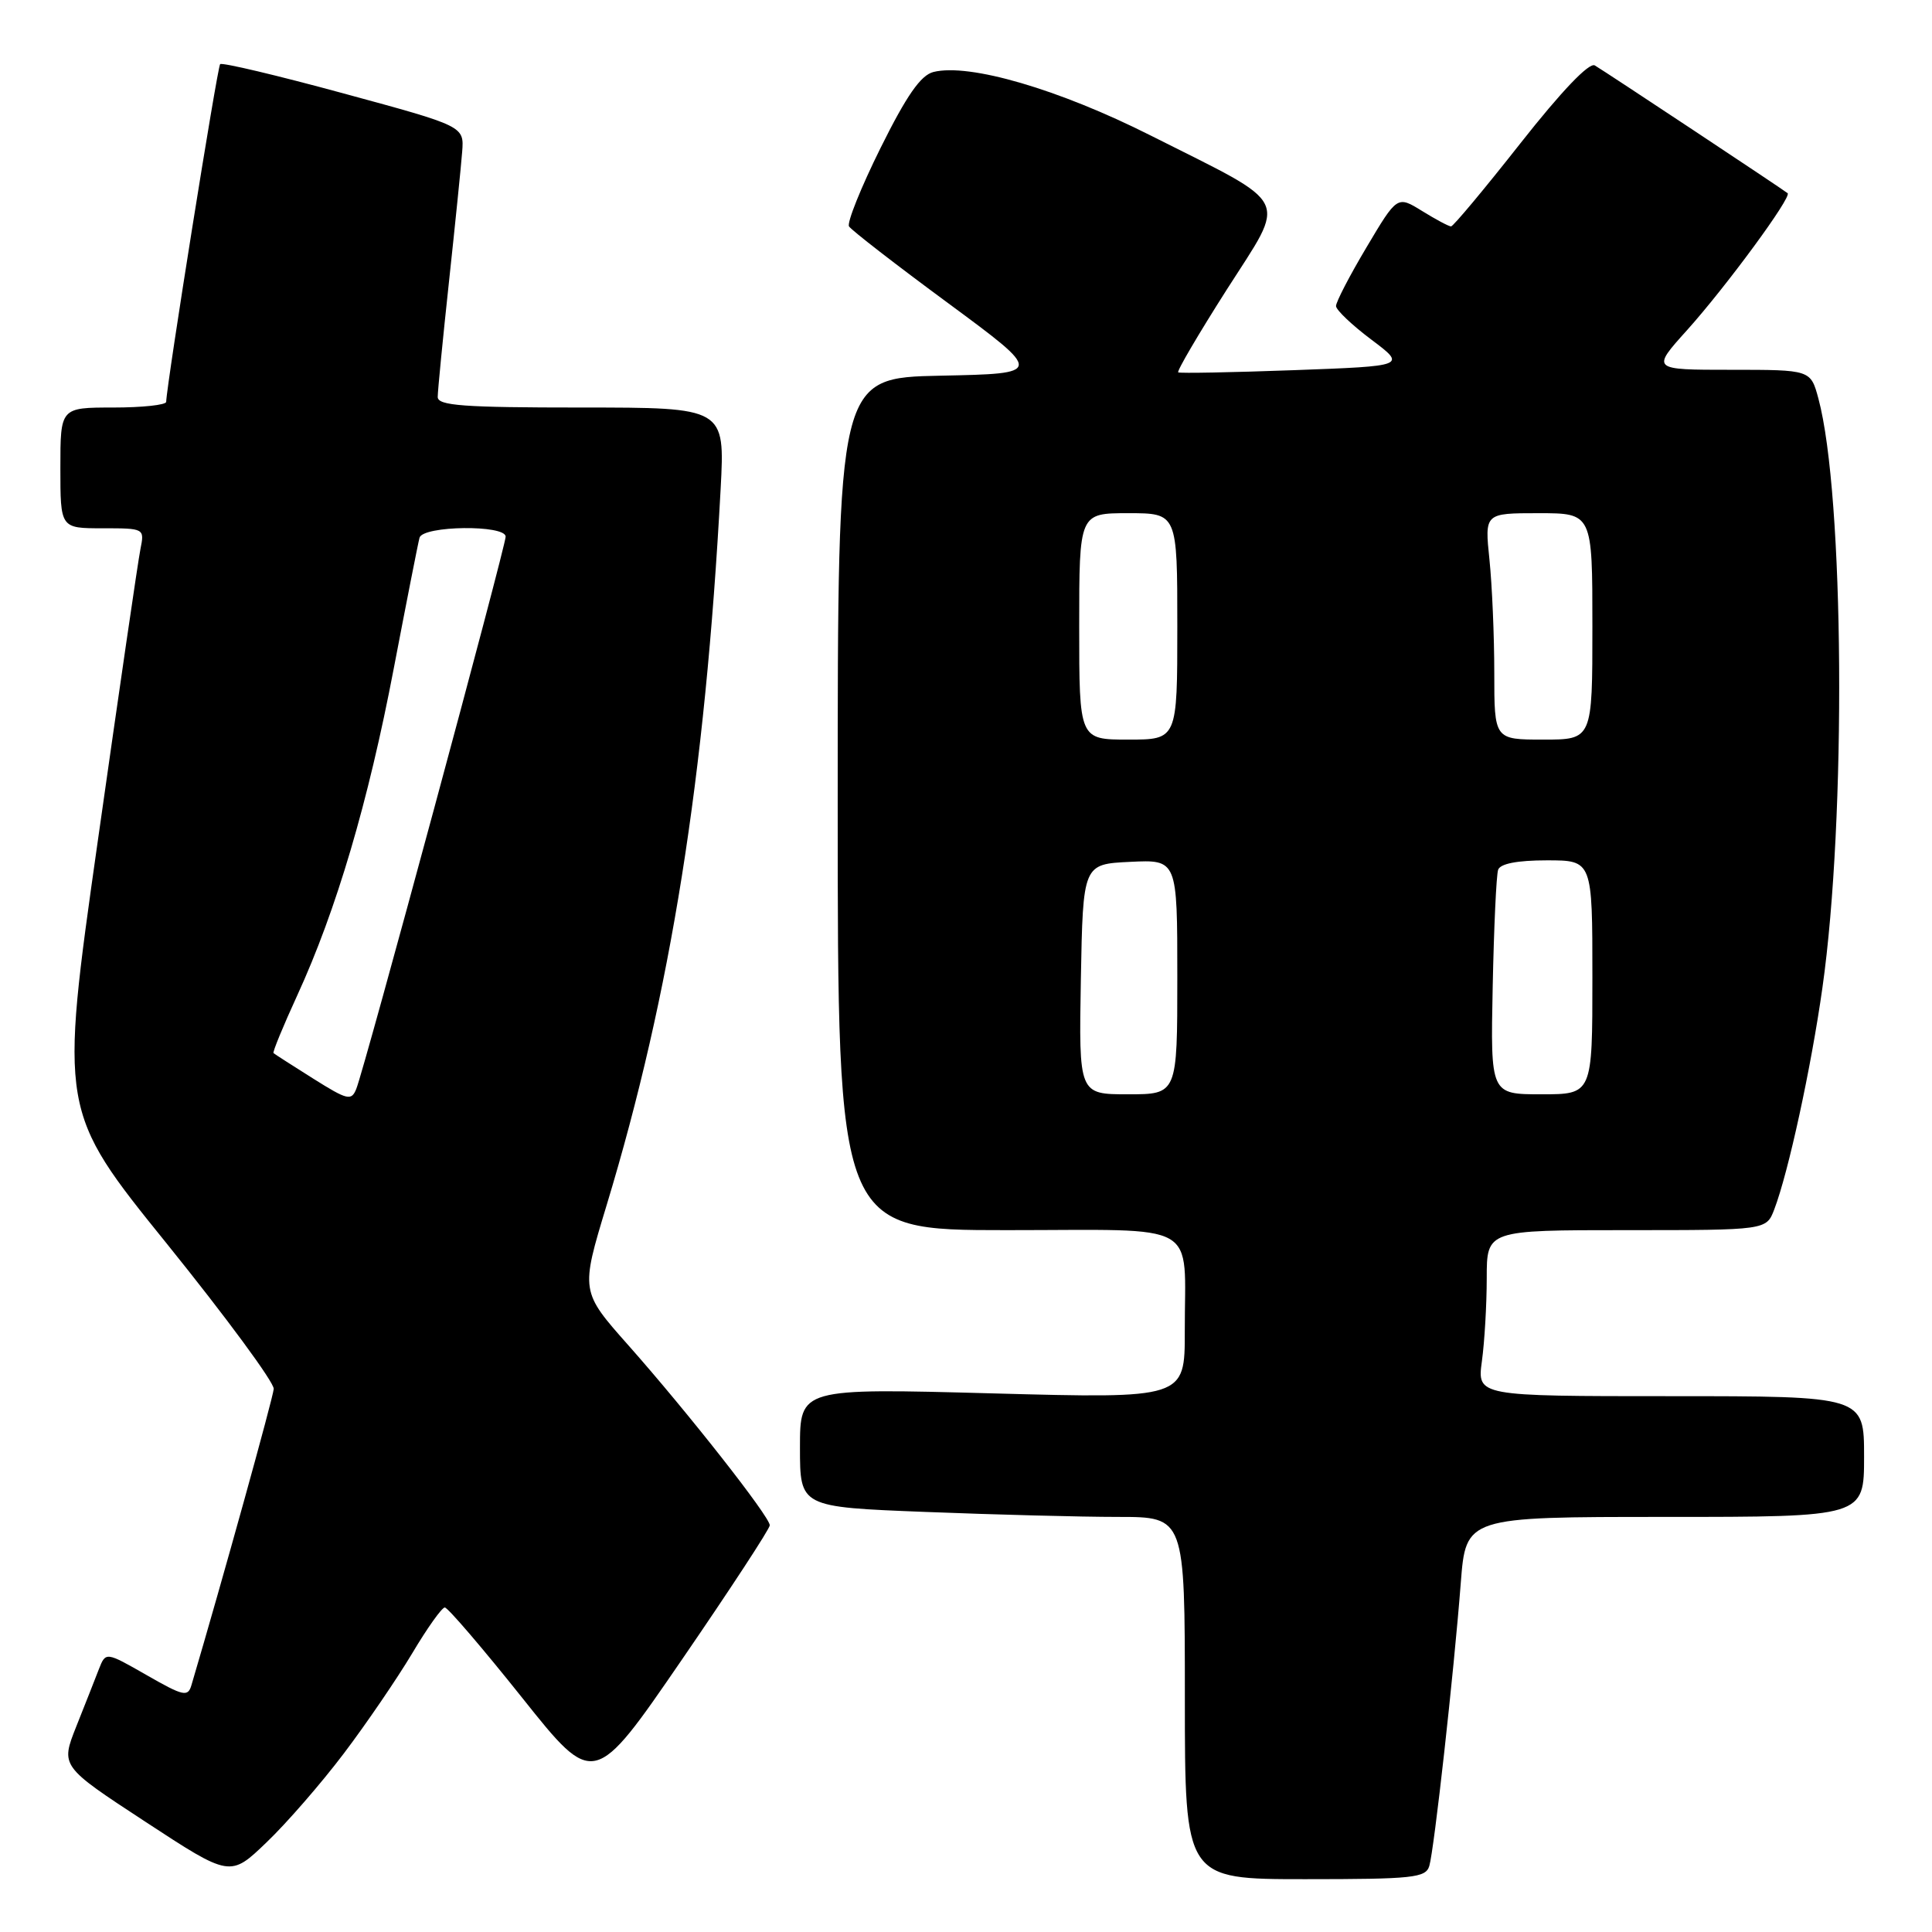 <?xml version="1.0" encoding="UTF-8" standalone="no"?>
<!DOCTYPE svg PUBLIC "-//W3C//DTD SVG 1.1//EN" "http://www.w3.org/Graphics/SVG/1.1/DTD/svg11.dtd" >
<svg xmlns="http://www.w3.org/2000/svg" xmlns:xlink="http://www.w3.org/1999/xlink" version="1.1" viewBox="0 0 256 256">
 <g >
 <path fill="currentColor"
d=" M 45.56 232.34 C 48.55 228.39 52.61 222.43 54.61 219.09 C 56.60 215.74 58.55 213.00 58.94 213.00 C 59.33 213.00 63.94 218.38 69.18 224.95 C 78.70 236.90 78.70 236.90 90.35 219.92 C 96.76 210.58 102.00 202.57 102.00 202.11 C 102.00 200.97 91.13 187.14 83.30 178.30 C 76.92 171.11 76.92 171.11 80.38 159.70 C 88.89 131.61 93.43 103.08 95.49 64.75 C 96.06 54.00 96.06 54.00 77.03 54.00 C 61.36 54.00 58.00 53.75 58.00 52.60 C 58.00 51.82 58.67 44.96 59.49 37.35 C 60.31 29.73 61.10 21.97 61.24 20.11 C 61.50 16.72 61.50 16.72 45.56 12.39 C 36.79 10.00 29.41 8.25 29.17 8.50 C 28.80 8.86 22.09 50.87 22.02 53.25 C 22.01 53.66 18.85 54.00 15.00 54.00 C 8.00 54.00 8.00 54.00 8.00 62.00 C 8.00 70.00 8.00 70.00 13.58 70.00 C 19.13 70.00 19.16 70.01 18.61 72.75 C 18.30 74.26 15.77 91.63 12.97 111.35 C 7.88 147.19 7.88 147.19 22.14 164.84 C 29.97 174.55 36.34 183.19 36.27 184.04 C 36.18 185.23 29.45 209.48 25.37 223.28 C 24.90 224.89 24.32 224.76 19.43 221.96 C 14.01 218.86 14.01 218.86 13.10 221.18 C 12.61 222.46 11.26 225.87 10.11 228.76 C 8.02 234.03 8.02 234.03 19.26 241.39 C 30.50 248.75 30.50 248.75 35.32 244.12 C 37.98 241.58 42.58 236.28 45.56 232.34 Z  M 189.39 247.25 C 190.03 245.11 192.64 221.70 193.56 209.75 C 194.24 201.00 194.24 201.00 220.62 201.00 C 247.00 201.00 247.00 201.00 247.00 193.00 C 247.00 185.00 247.00 185.00 221.36 185.00 C 195.73 185.00 195.73 185.00 196.36 180.36 C 196.71 177.81 197.00 172.86 197.00 169.36 C 197.00 163.00 197.00 163.00 215.52 163.00 C 234.05 163.00 234.05 163.00 235.10 160.25 C 236.97 155.35 239.98 141.52 241.48 130.88 C 244.67 108.42 244.37 65.53 240.95 52.82 C 239.92 49.00 239.92 49.00 229.37 49.00 C 218.81 49.00 218.81 49.00 223.54 43.75 C 228.72 37.98 237.46 26.09 236.87 25.60 C 236.31 25.13 212.68 9.47 211.32 8.67 C 210.58 8.23 206.91 12.07 201.47 18.98 C 196.70 25.04 192.56 30.00 192.27 30.00 C 191.97 30.00 190.25 29.08 188.44 27.96 C 185.14 25.92 185.14 25.92 181.07 32.77 C 178.83 36.53 177.01 40.04 177.03 40.56 C 177.05 41.08 179.15 43.08 181.71 45.00 C 186.36 48.50 186.36 48.50 171.43 49.05 C 163.22 49.35 156.33 49.48 156.12 49.34 C 155.91 49.19 158.80 44.27 162.53 38.41 C 170.56 25.82 171.37 27.48 152.50 17.97 C 140.33 11.83 128.43 8.35 123.68 9.54 C 122.00 9.97 120.14 12.63 116.67 19.62 C 114.08 24.84 112.20 29.52 112.50 30.00 C 112.80 30.49 118.72 35.08 125.66 40.19 C 138.27 49.50 138.27 49.50 124.64 49.78 C 111.00 50.06 111.00 50.06 111.00 106.53 C 111.00 163.00 111.00 163.00 133.38 163.00 C 159.44 163.00 156.96 161.59 156.99 176.41 C 157.00 185.32 157.00 185.32 131.50 184.63 C 106.00 183.94 106.00 183.94 106.00 191.81 C 106.00 199.69 106.00 199.69 122.66 200.34 C 131.82 200.70 143.30 201.00 148.16 201.00 C 157.00 201.00 157.00 201.00 157.00 225.00 C 157.00 249.00 157.00 249.00 172.93 249.00 C 187.24 249.00 188.92 248.82 189.39 247.25 Z  M 41.50 142.92 C 38.75 141.19 36.38 139.67 36.24 139.54 C 36.10 139.42 37.51 135.98 39.38 131.91 C 44.56 120.63 48.80 106.28 52.18 88.55 C 53.87 79.72 55.40 71.94 55.59 71.25 C 56.04 69.64 67.00 69.51 67.00 71.11 C 67.00 72.42 48.28 141.66 47.21 144.28 C 46.56 145.90 46.05 145.78 41.50 142.92 Z  M 143.22 129.75 C 143.50 114.50 143.50 114.50 149.75 114.20 C 156.00 113.90 156.00 113.90 156.00 129.45 C 156.00 145.00 156.00 145.00 149.47 145.00 C 142.95 145.00 142.95 145.00 143.22 129.75 Z  M 197.79 130.75 C 197.95 122.91 198.27 115.94 198.51 115.25 C 198.79 114.44 201.04 114.00 204.97 114.00 C 211.00 114.00 211.00 114.00 211.00 129.50 C 211.00 145.00 211.00 145.00 204.25 145.00 C 197.50 145.00 197.50 145.00 197.79 130.75 Z  M 143.00 83.00 C 143.00 68.00 143.00 68.00 149.50 68.00 C 156.00 68.00 156.00 68.00 156.00 83.00 C 156.00 98.00 156.00 98.00 149.50 98.00 C 143.00 98.00 143.00 98.00 143.00 83.00 Z  M 198.00 89.15 C 198.00 84.28 197.71 77.53 197.36 74.15 C 196.72 68.00 196.72 68.00 203.86 68.00 C 211.00 68.00 211.00 68.00 211.00 83.00 C 211.00 98.00 211.00 98.00 204.50 98.00 C 198.00 98.00 198.00 98.00 198.00 89.15 Z "/>
</g>
</svg>